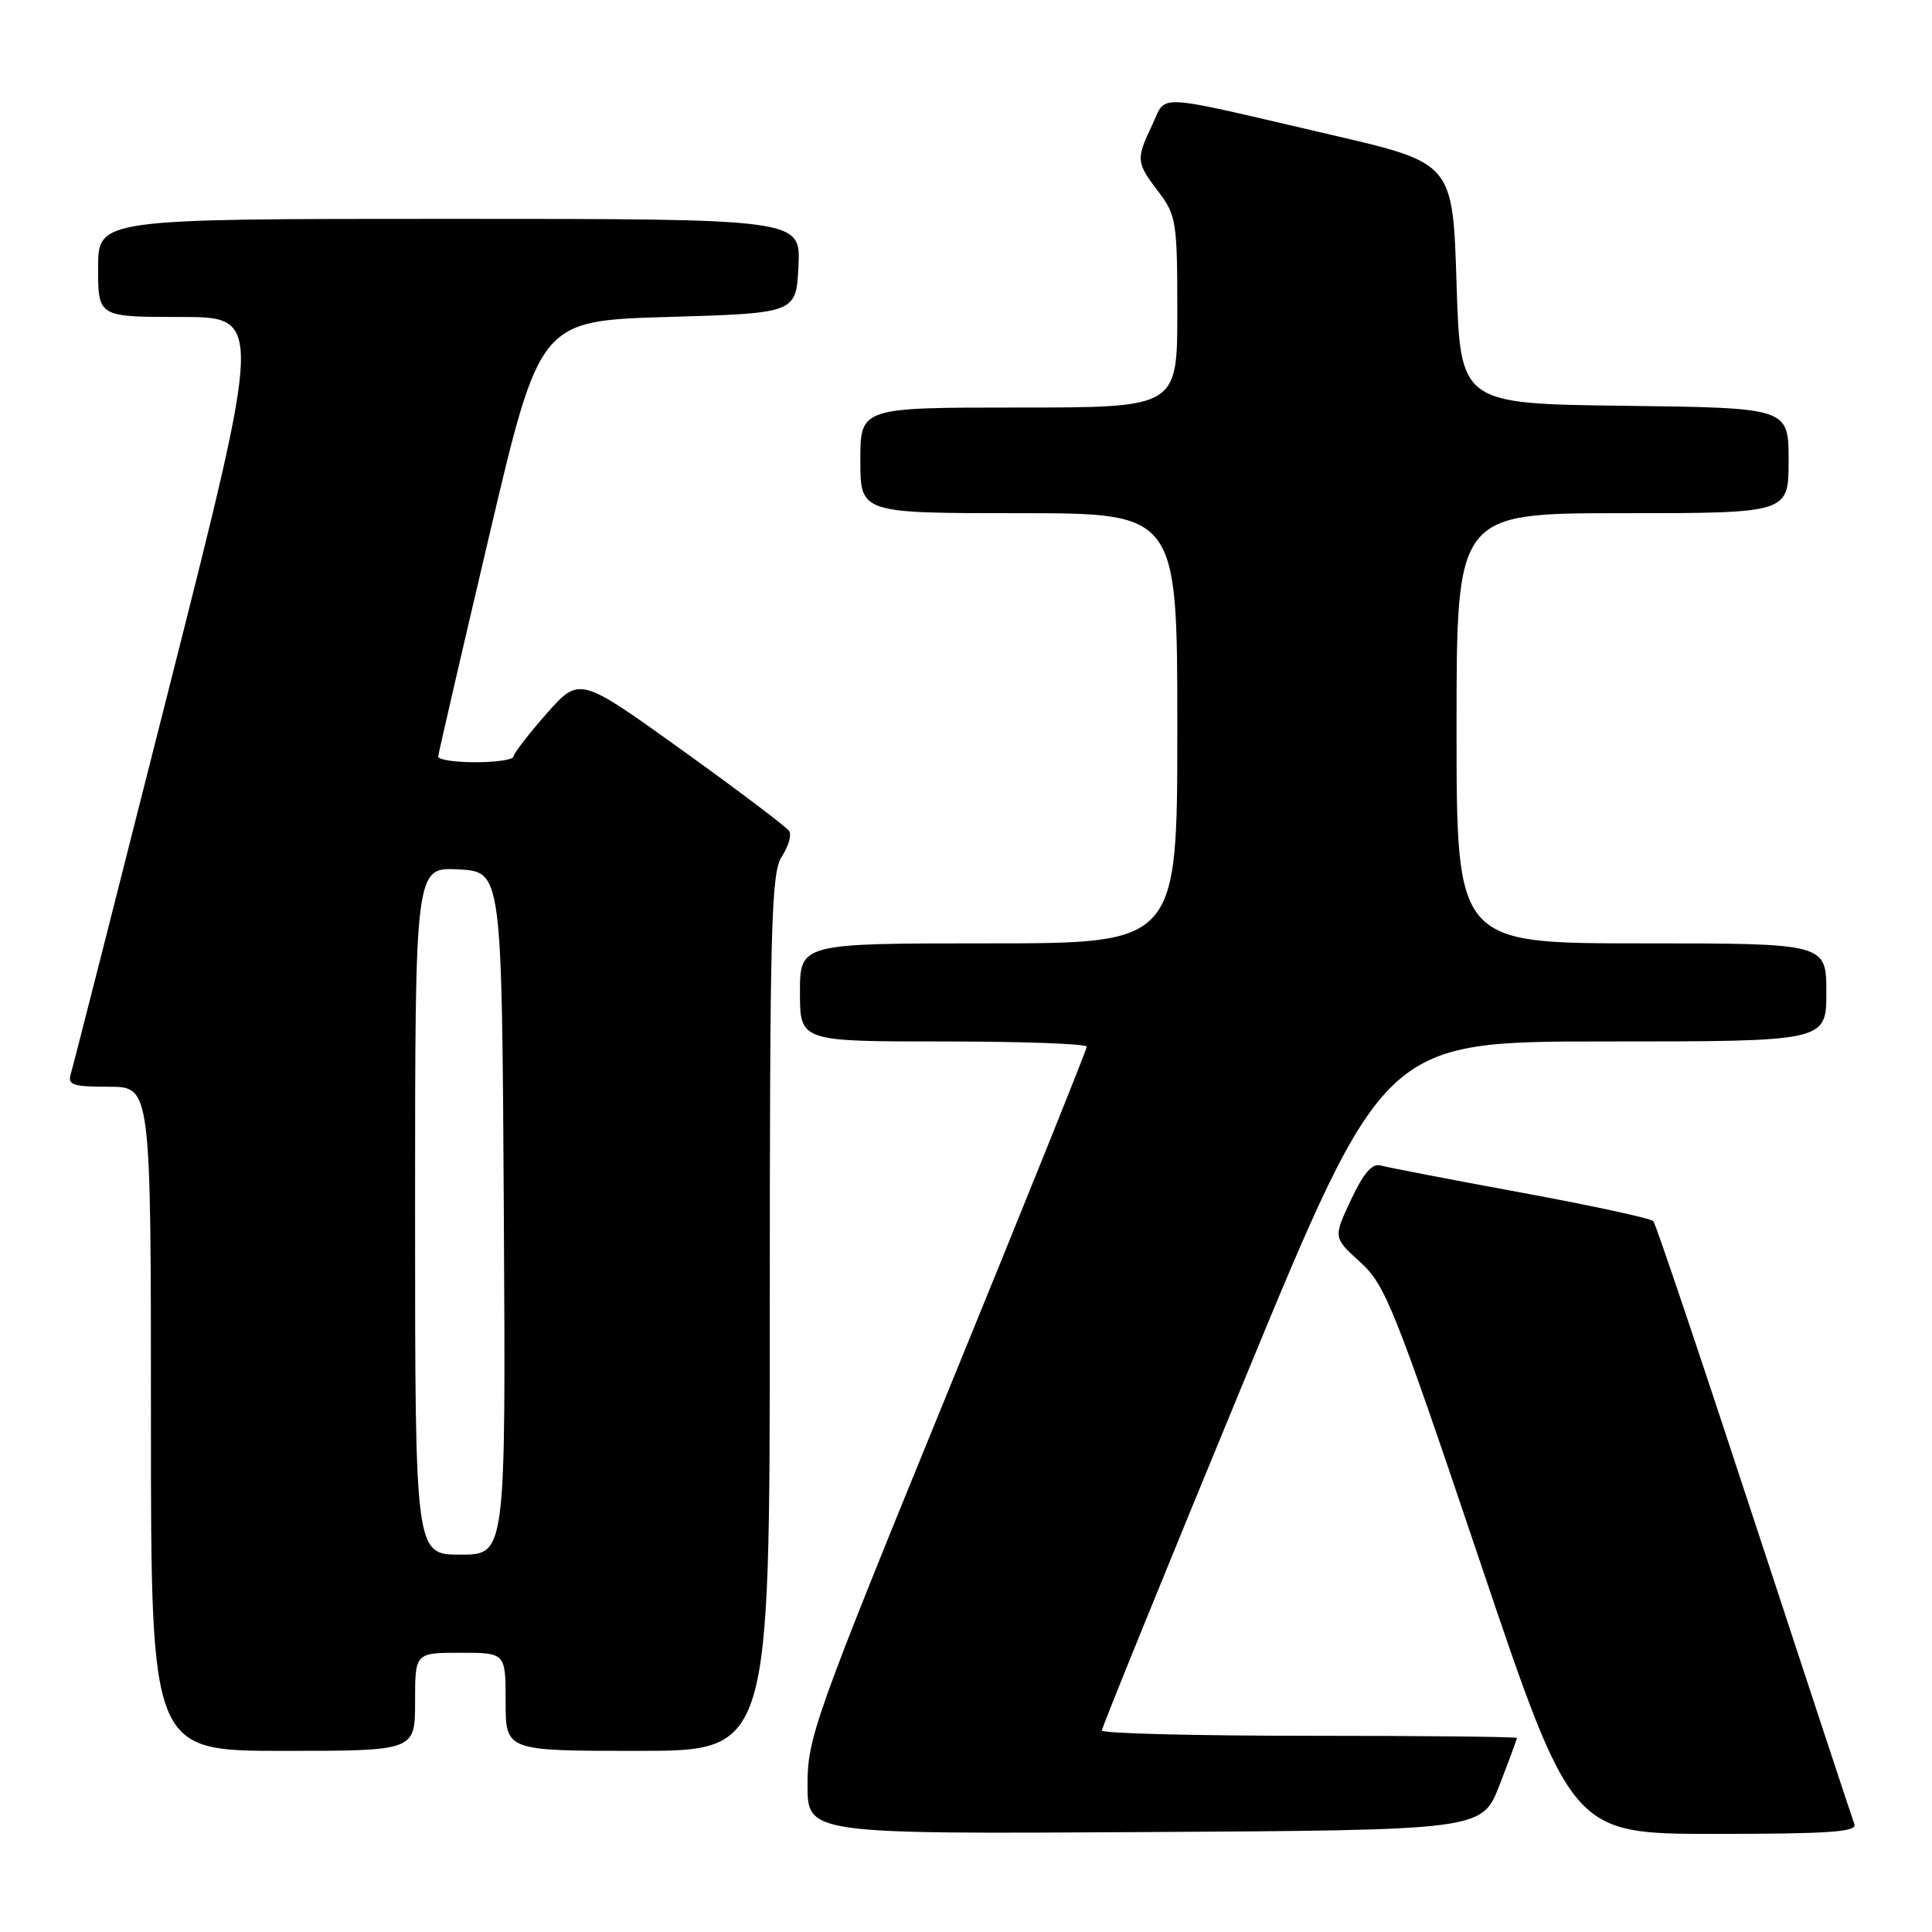 <?xml version="1.0" encoding="UTF-8" standalone="no"?>
<!DOCTYPE svg PUBLIC "-//W3C//DTD SVG 1.1//EN" "http://www.w3.org/Graphics/SVG/1.1/DTD/svg11.dtd" >
<svg xmlns="http://www.w3.org/2000/svg" xmlns:xlink="http://www.w3.org/1999/xlink" version="1.1" viewBox="0 0 256 256">
 <g >
 <path fill="currentColor"
d=" M 198.69 236.54 C 199.96 233.26 201.00 230.44 201.00 230.29 C 201.00 230.13 188.62 230.00 173.50 230.00 C 158.38 230.00 146.00 229.69 146.00 229.30 C 146.00 228.92 154.41 208.22 164.70 183.30 C 183.39 138.00 183.39 138.00 212.70 138.00 C 242.00 138.00 242.00 138.00 242.00 131.50 C 242.00 125.00 242.00 125.00 217.50 125.00 C 193.00 125.00 193.00 125.00 193.00 96.50 C 193.00 68.00 193.00 68.00 215.00 68.00 C 237.00 68.00 237.00 68.00 237.00 61.02 C 237.00 54.04 237.00 54.04 215.25 53.77 C 193.50 53.50 193.50 53.50 193.00 37.55 C 192.50 21.61 192.50 21.61 176.50 17.89 C 152.37 12.28 154.65 12.41 152.69 16.52 C 150.50 21.12 150.54 21.53 153.50 25.41 C 155.86 28.51 156.00 29.39 156.00 41.34 C 156.00 54.00 156.00 54.00 135.00 54.00 C 114.00 54.00 114.00 54.00 114.00 61.00 C 114.00 68.00 114.00 68.00 135.00 68.00 C 156.00 68.00 156.00 68.00 156.00 96.50 C 156.00 125.00 156.00 125.00 131.00 125.00 C 106.00 125.00 106.00 125.00 106.00 131.50 C 106.00 138.00 106.00 138.00 125.00 138.00 C 135.45 138.00 144.00 138.31 144.00 138.69 C 144.00 139.07 135.68 159.75 125.50 184.65 C 107.99 227.50 107.00 230.27 107.00 236.47 C 107.00 243.02 107.00 243.02 151.69 242.76 C 196.38 242.50 196.38 242.50 198.69 236.54 Z  M 245.71 241.69 C 245.43 240.96 239.46 222.85 232.43 201.44 C 225.41 180.02 219.40 162.19 219.08 161.82 C 218.76 161.44 210.85 159.73 201.50 158.01 C 192.15 156.29 183.79 154.67 182.93 154.43 C 181.82 154.11 180.65 155.48 179.01 158.99 C 176.66 163.99 176.66 163.99 180.25 167.25 C 183.56 170.26 184.75 173.23 196.05 206.75 C 208.28 243.00 208.28 243.00 227.25 243.00 C 242.51 243.00 246.12 242.74 245.71 241.69 Z  M 55.00 225.50 C 55.00 219.00 55.00 219.00 61.00 219.00 C 67.00 219.00 67.00 219.00 67.00 225.50 C 67.00 232.00 67.00 232.00 84.50 232.00 C 102.00 232.00 102.00 232.00 102.00 173.96 C 102.00 122.66 102.18 115.65 103.59 113.51 C 104.46 112.18 104.91 110.66 104.58 110.13 C 104.25 109.60 97.86 104.77 90.38 99.40 C 76.78 89.63 76.78 89.63 72.43 94.56 C 70.03 97.28 68.06 99.84 68.04 100.25 C 68.02 100.66 65.75 101.00 63.00 101.00 C 60.25 101.00 58.03 100.66 58.06 100.25 C 58.09 99.84 61.13 86.68 64.82 71.00 C 71.52 42.50 71.52 42.50 88.51 42.00 C 105.50 41.50 105.50 41.50 105.80 35.25 C 106.10 29.00 106.10 29.00 59.55 29.00 C 13.00 29.00 13.00 29.00 13.00 35.50 C 13.00 42.00 13.00 42.00 23.92 42.00 C 34.84 42.00 34.84 42.00 22.38 91.25 C 15.53 118.34 9.69 141.29 9.39 142.25 C 8.93 143.77 9.60 144.00 14.43 144.00 C 20.00 144.00 20.00 144.00 20.00 188.00 C 20.00 232.00 20.00 232.00 37.50 232.00 C 55.00 232.00 55.00 232.00 55.00 225.50 Z  M 55.00 160.45 C 55.00 114.90 55.00 114.90 60.75 115.20 C 66.50 115.50 66.50 115.50 66.76 160.75 C 67.02 206.00 67.02 206.00 61.01 206.00 C 55.00 206.00 55.00 206.00 55.00 160.45 Z "/>
</g>
</svg>